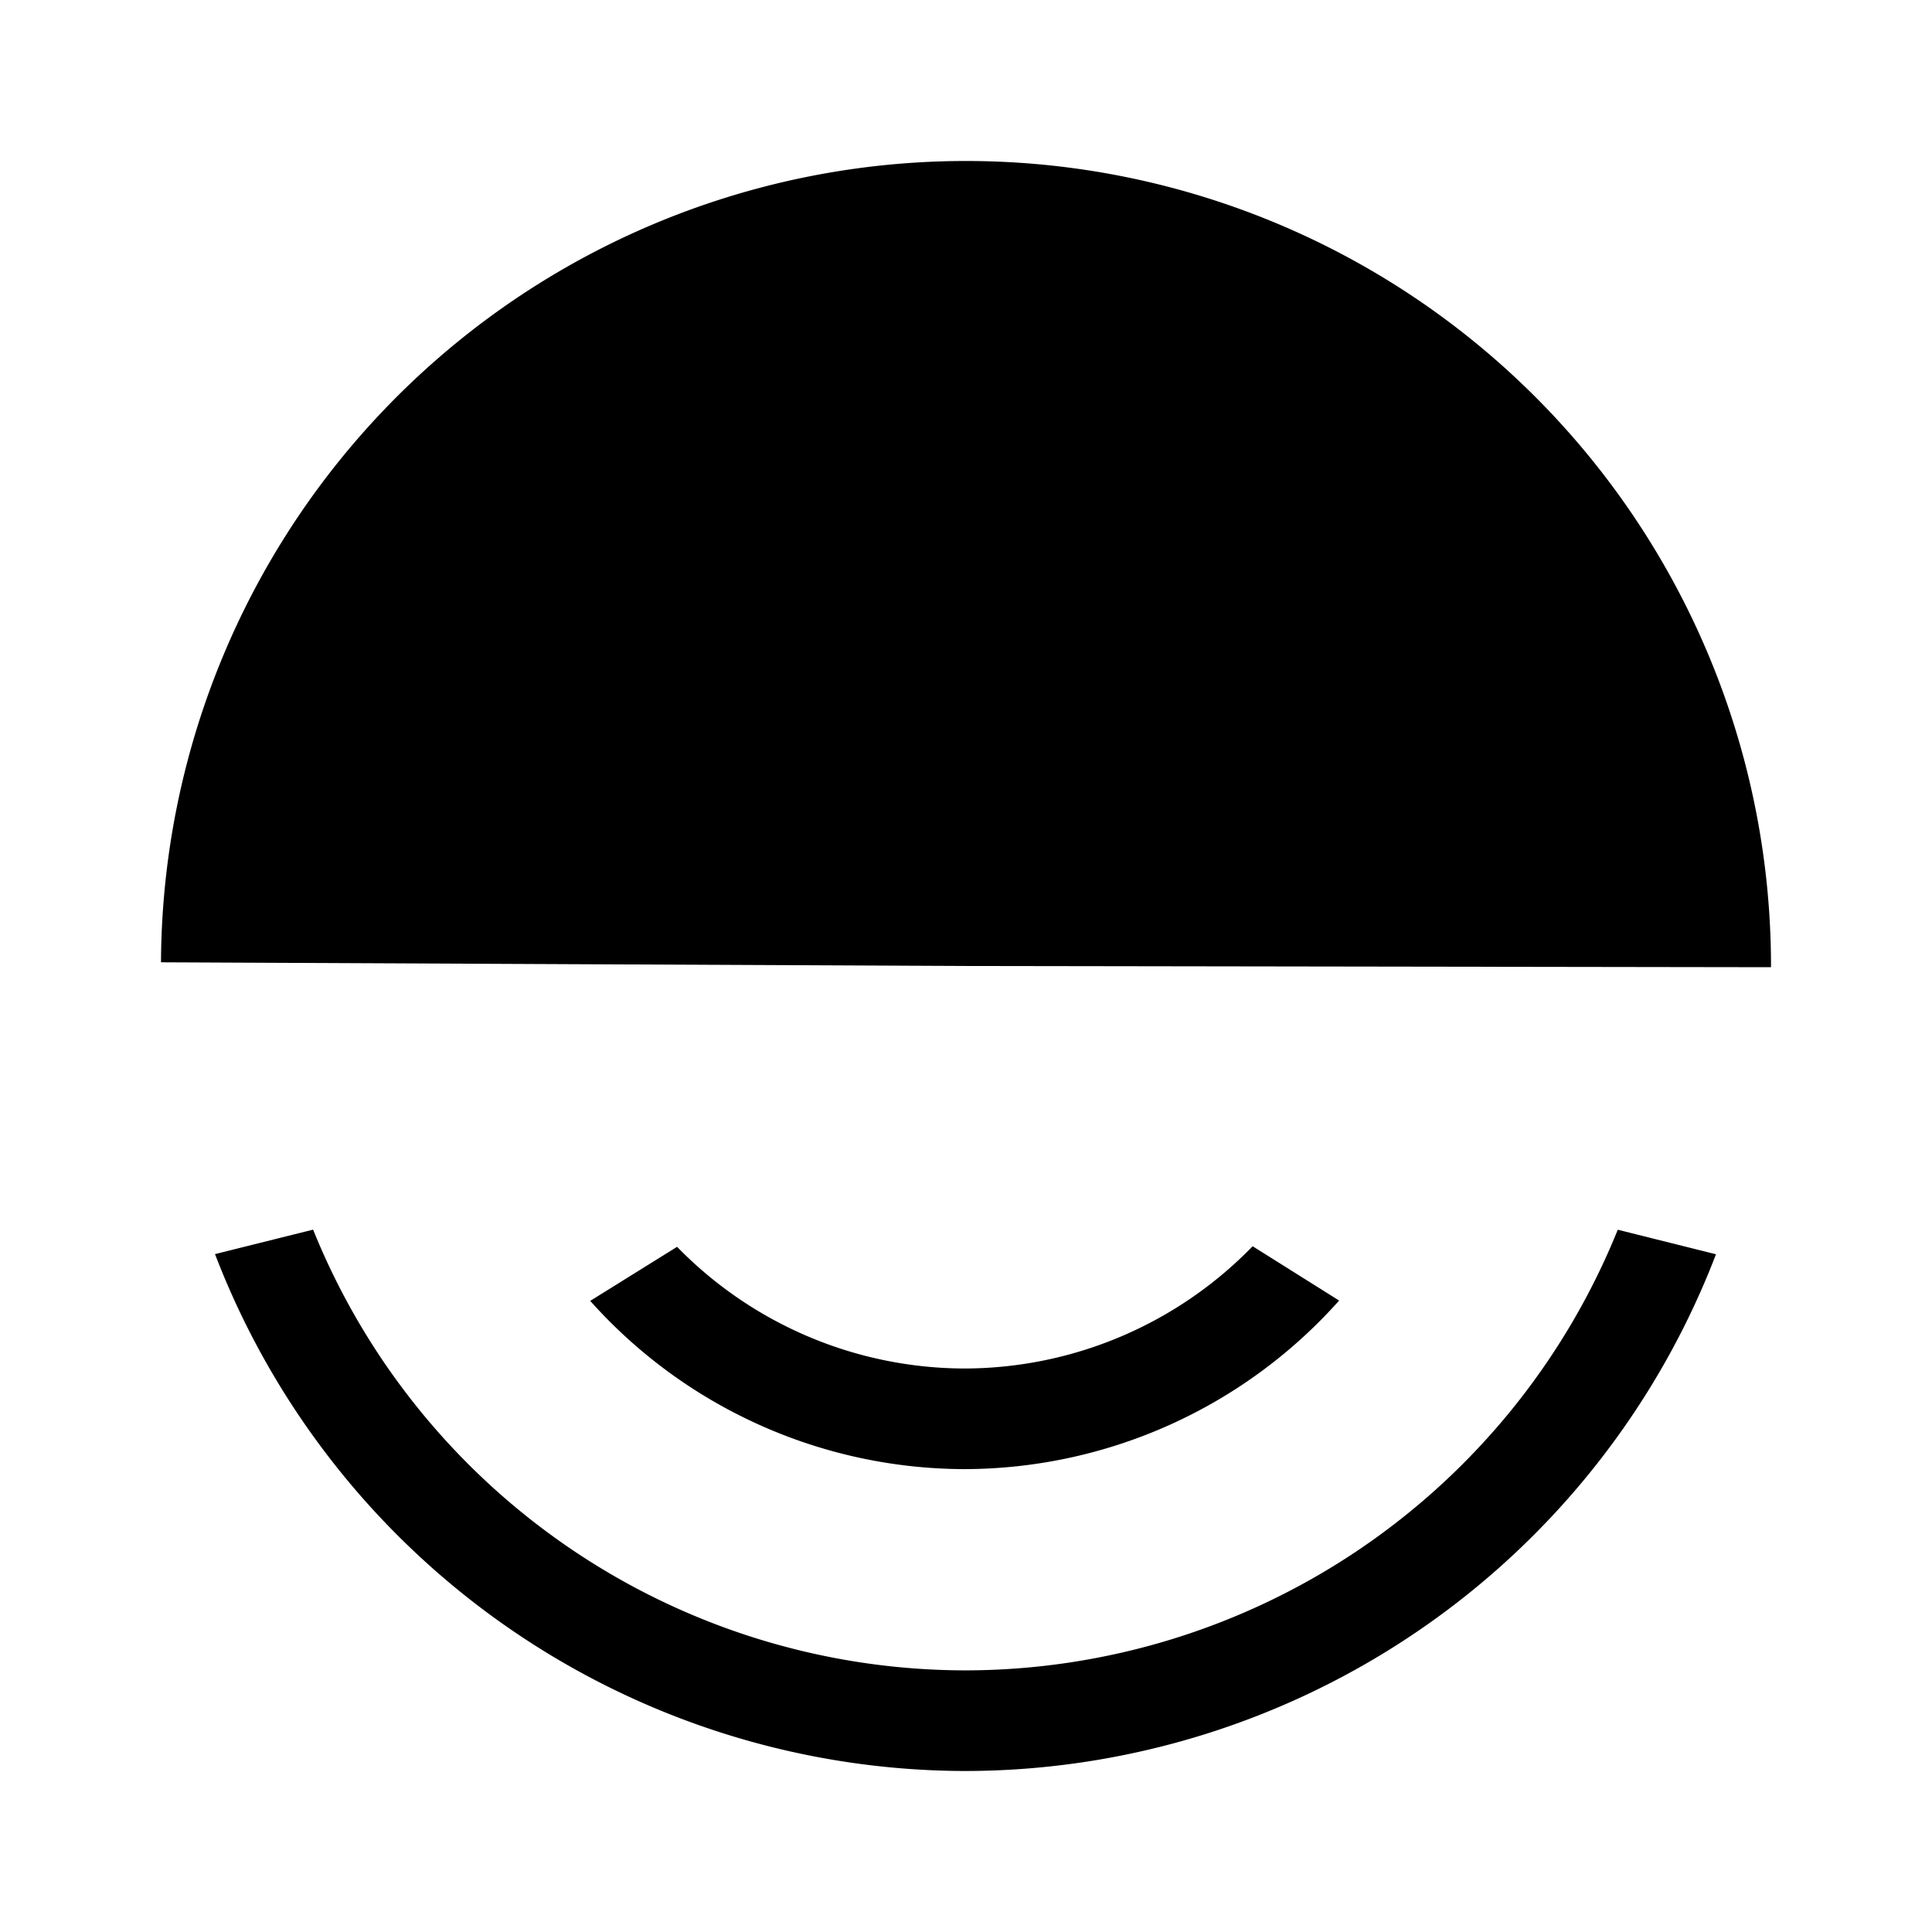 <?xml version="1.0" encoding="UTF-8" standalone="no"?>
<svg
   xmlns:dc="http://purl.org/dc/elements/1.1/"
   xmlns:cc="http://creativecommons.org/ns#"
   xmlns:rdf="http://www.w3.org/1999/02/22-rdf-syntax-ns#"
   xmlns:svg="http://www.w3.org/2000/svg"
   xmlns="http://www.w3.org/2000/svg"
   xmlns:sodipodi="http://sodipodi.sourceforge.net/DTD/sodipodi-0.dtd"
   xmlns:inkscape="http://www.inkscape.org/namespaces/inkscape"
   width="48"
   height="48"
   version="1"
   id="svg4"
   sodipodi:docname="audio-speaker-center-testing.svg"
   inkscape:version="0.92.4 (5da689c313, 2019-01-14)">
  <defs
     id="defs8">
  <style
     id="current-color-scheme"
     type="text/css">
      .ColorScheme-Text {
        color:#000000;
      }
  </style>
  </defs>
  <path
     class="ColorScheme-Text"
     style="fill:currentColor"
     d="M 24.063,4 A 20,20 0 0 0 4,23.908 L 24,24 44,24.03 A 20,20 0 0 0 24.062,4 Z M 7.779,30.55 5.342,31.158 A 20,20 0 0 0 23.975,44 20,20 0 0 0 42.633,31.162 l -2.44,-0.61 A 17.5,17.5 0 0 1 23.975,41.5 17.5,17.5 0 0 1 7.779,30.55 Z m 23.342,0.413 A 10,10 0 0 1 23.975,34 10,10 0 0 1 16.822,30.977 l -2.158,1.343 a 12.5,12.5 0 0 0 9.31,4.18 12.5,12.5 0 0 0 9.296,-4.188 l -2.149,-1.35 z"
     id="path2"
     inkscape:connector-curvature="0" />
</svg>
